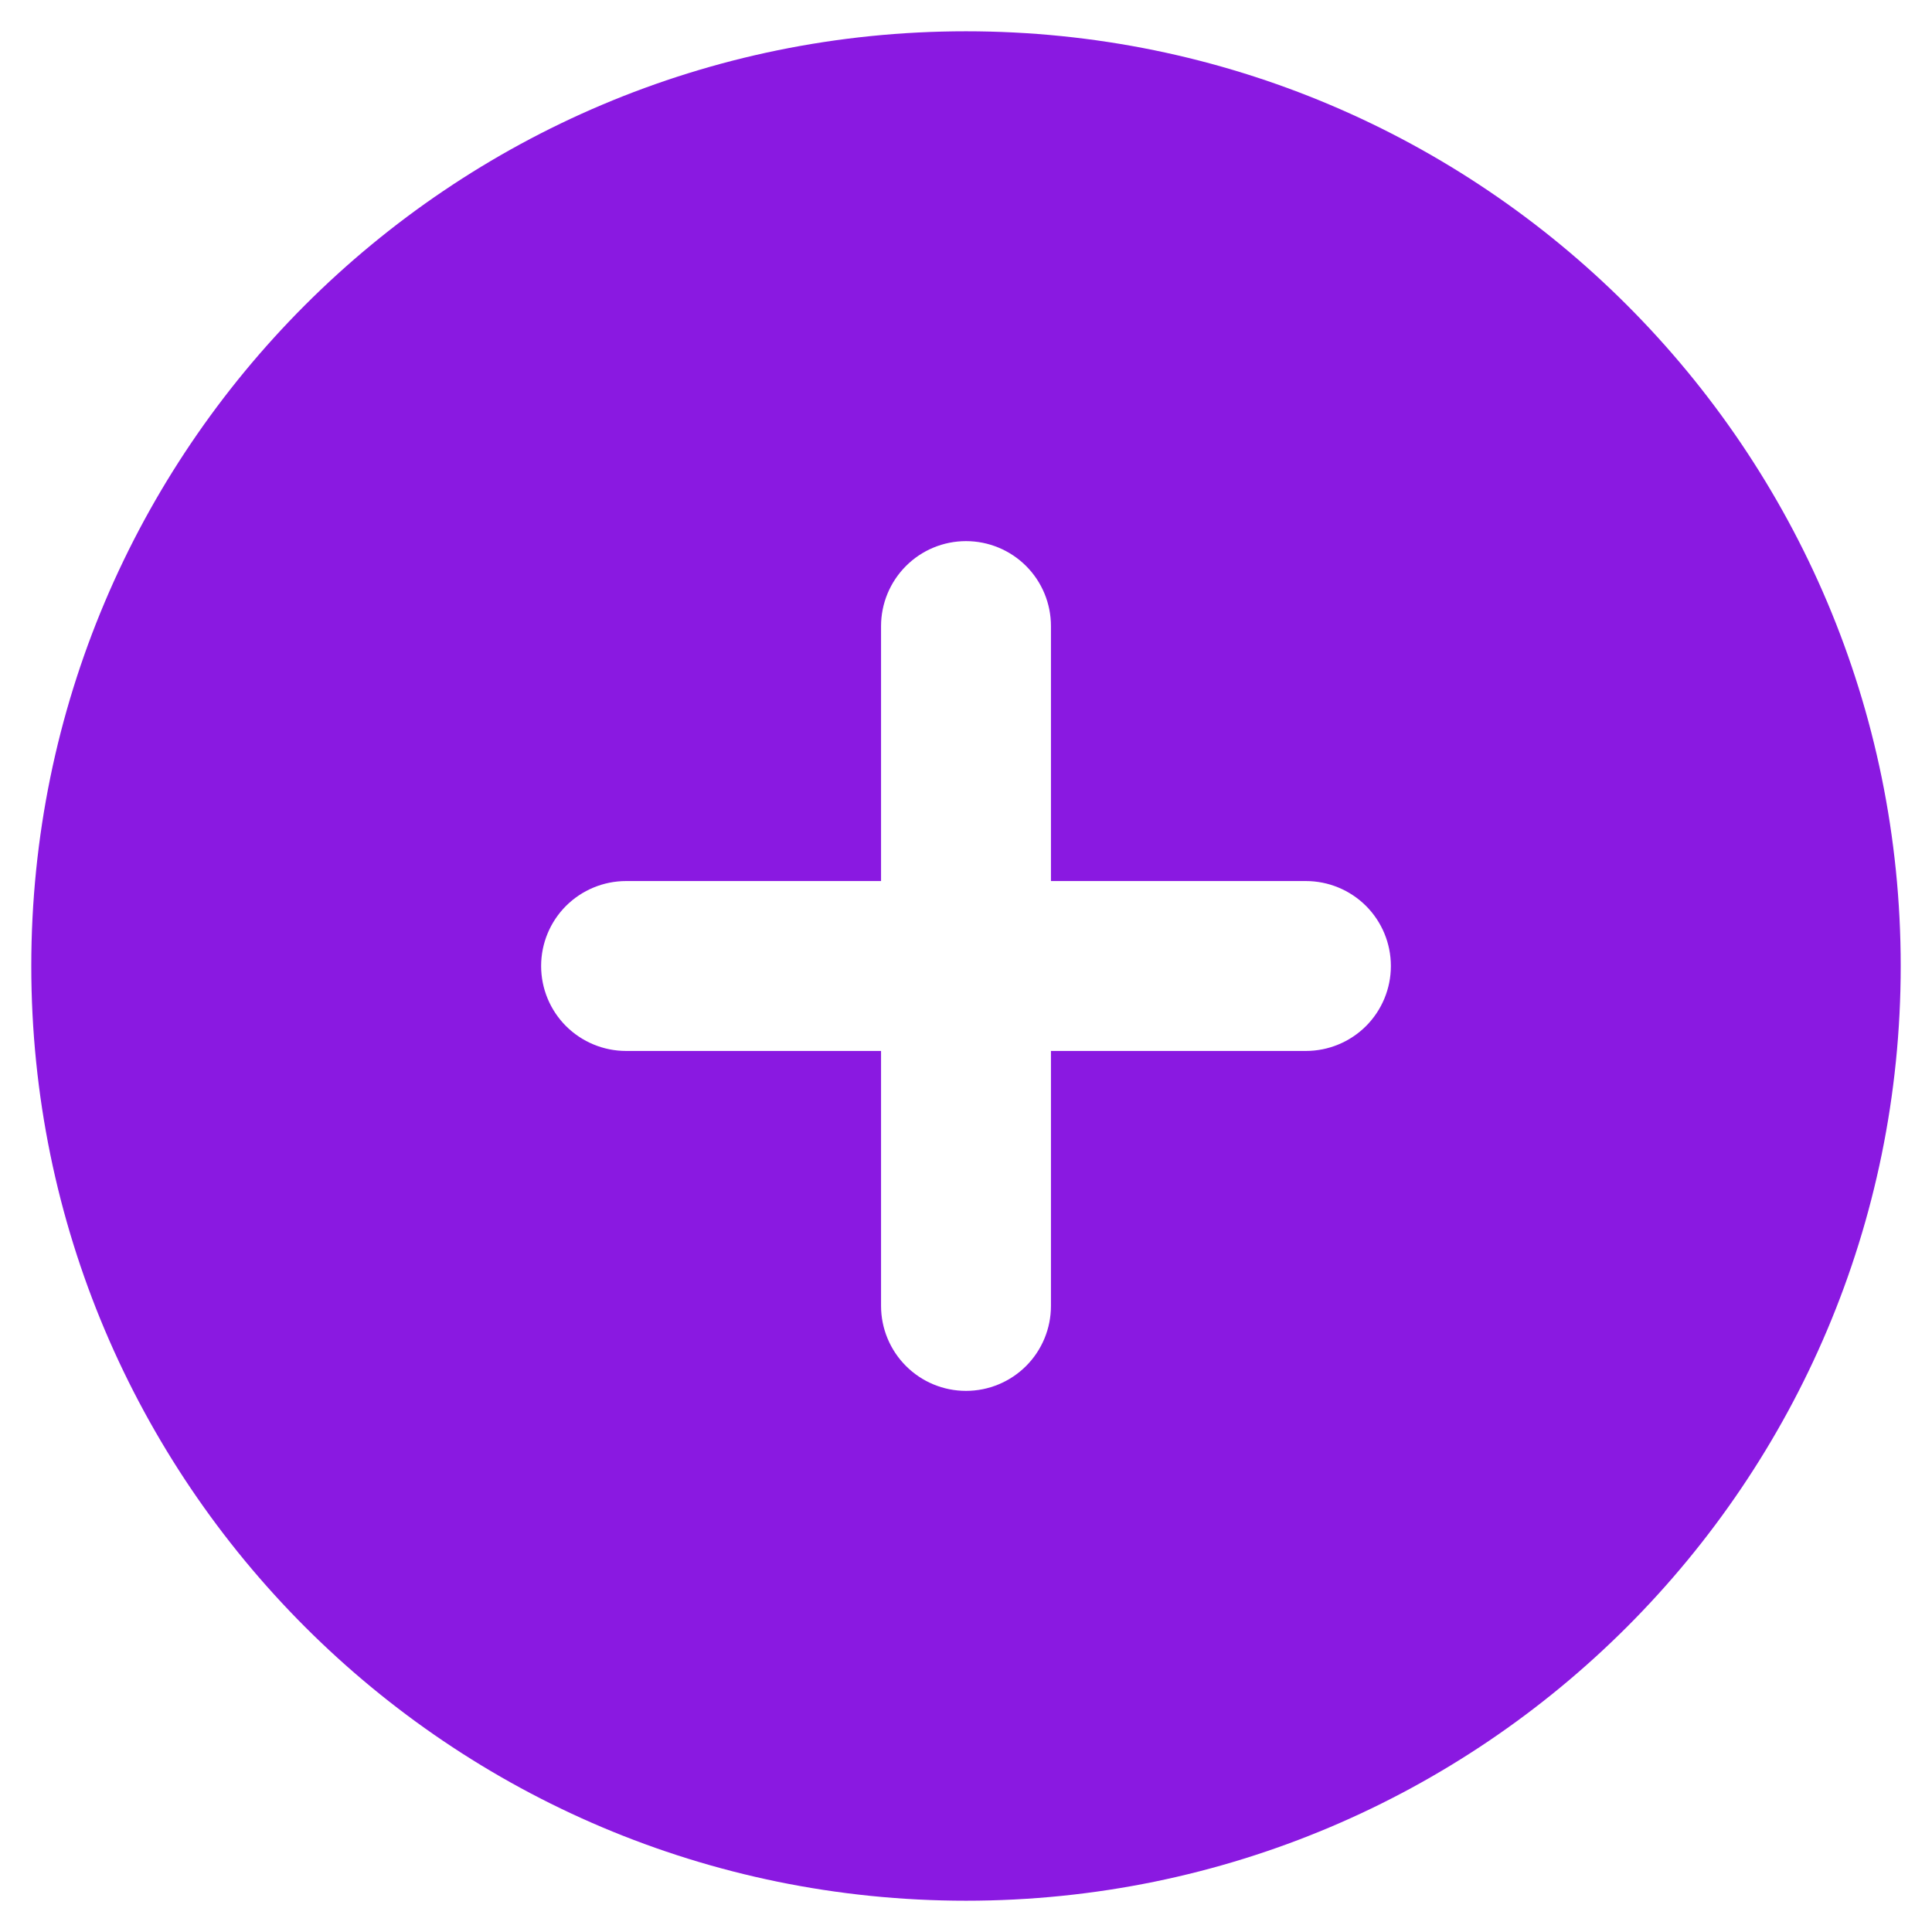 <svg width="36" height="36" viewBox="0 0 36 36" fill="none" xmlns="http://www.w3.org/2000/svg">
<path fill-rule="evenodd" clip-rule="evenodd" d="M18 0.583C8.381 0.583 0.583 8.381 0.583 18C0.583 27.619 8.381 35.417 18 35.417C27.619 35.417 35.417 27.619 35.417 18C35.417 8.381 27.619 0.583 18 0.583ZM19.583 24.333C19.583 24.753 19.417 25.156 19.12 25.453C18.823 25.75 18.42 25.917 18 25.917C17.58 25.917 17.177 25.75 16.881 25.453C16.584 25.156 16.417 24.753 16.417 24.333V19.583H11.667C11.247 19.583 10.844 19.416 10.547 19.12C10.25 18.823 10.083 18.42 10.083 18C10.083 17.58 10.25 17.177 10.547 16.88C10.844 16.584 11.247 16.417 11.667 16.417H16.417V11.667C16.417 11.247 16.584 10.844 16.881 10.547C17.177 10.25 17.58 10.083 18 10.083C18.42 10.083 18.823 10.25 19.12 10.547C19.417 10.844 19.583 11.247 19.583 11.667V16.417H24.333C24.753 16.417 25.156 16.584 25.453 16.88C25.75 17.177 25.917 17.58 25.917 18C25.917 18.42 25.75 18.823 25.453 19.12C25.156 19.416 24.753 19.583 24.333 19.583H19.583V24.333Z" fill="#8A19E1"/>
</svg>
